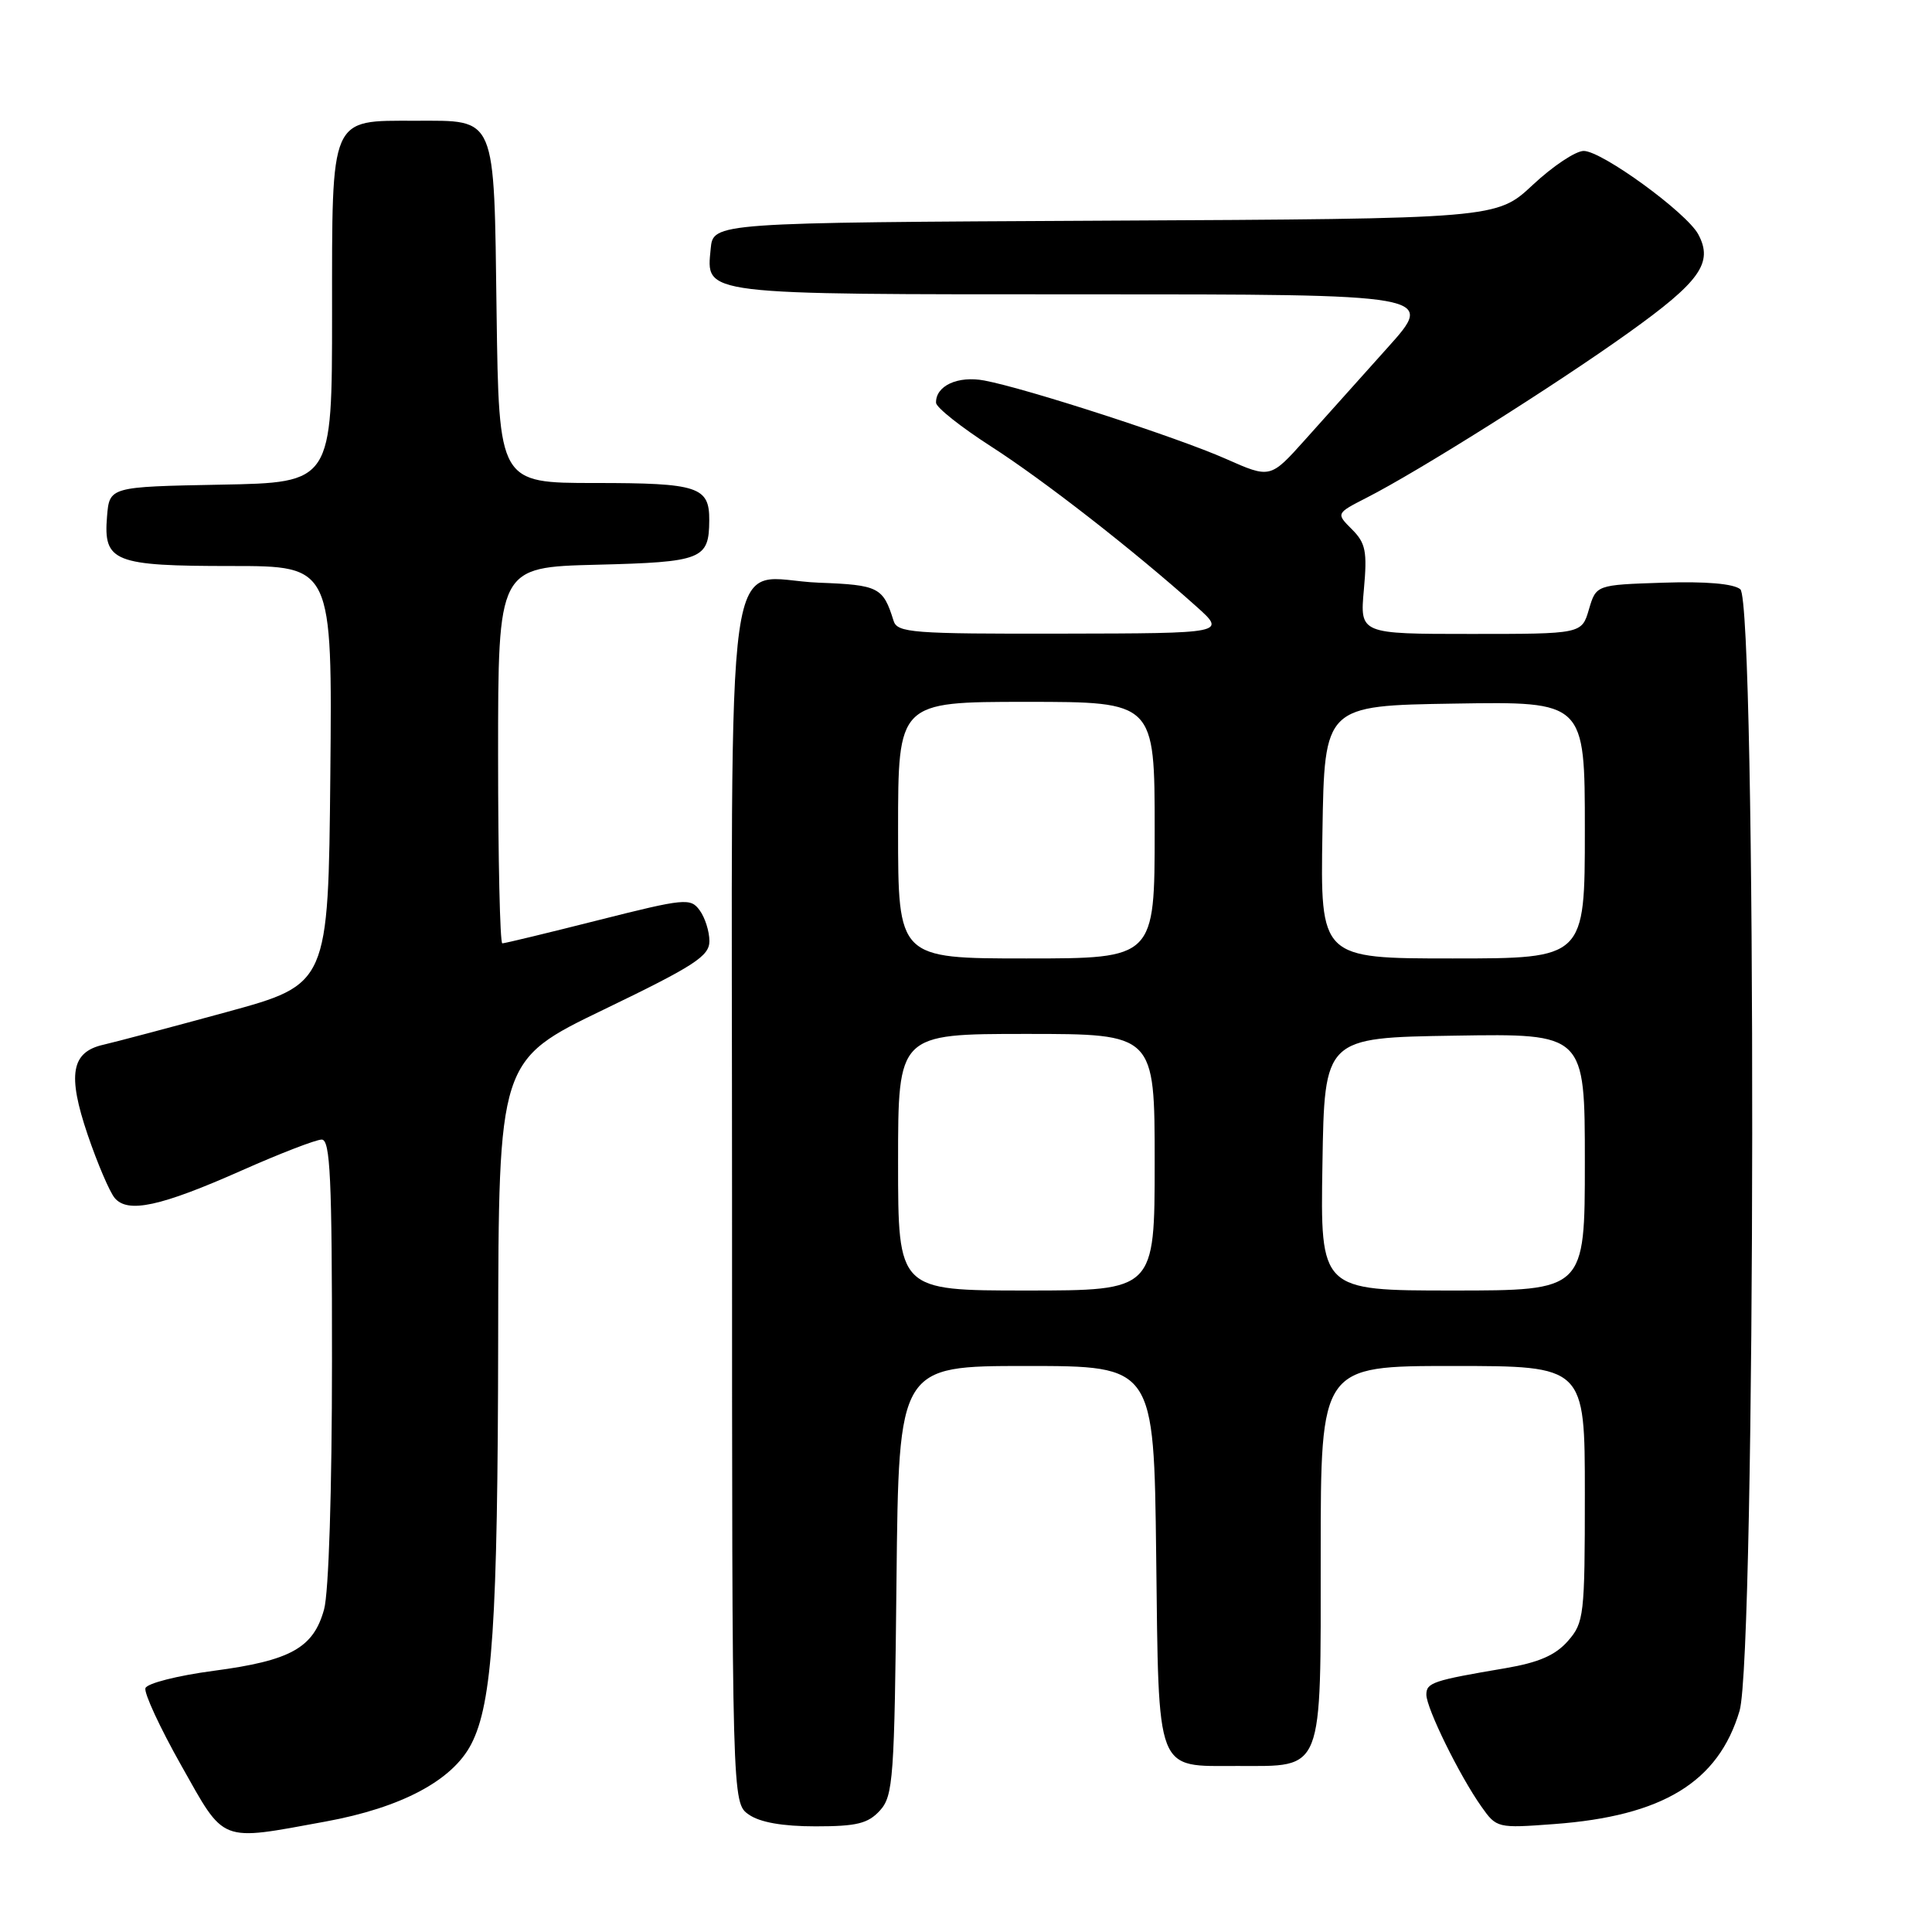 <?xml version="1.0" encoding="UTF-8" standalone="no"?>
<!DOCTYPE svg PUBLIC "-//W3C//DTD SVG 1.1//EN" "http://www.w3.org/Graphics/SVG/1.1/DTD/svg11.dtd" >
<svg xmlns="http://www.w3.org/2000/svg" xmlns:xlink="http://www.w3.org/1999/xlink" version="1.1" viewBox="0 0 256 256">
 <g >
 <path fill="currentColor"
d=" M 43.11 241.37 C 53.17 239.53 59.95 235.93 62.44 231.11 C 65.25 225.69 65.96 214.97 66.01 177.50 C 66.06 140.50 66.06 140.50 80.03 133.76 C 92.03 127.97 94.00 126.69 94.00 124.70 C 94.00 123.42 93.42 121.59 92.71 120.62 C 91.50 118.96 90.76 119.03 79.27 121.93 C 72.59 123.62 66.87 125.00 66.56 125.00 C 66.25 125.00 66.00 113.79 66.00 100.08 C 66.00 75.16 66.00 75.16 79.04 74.83 C 93.06 74.48 93.95 74.12 93.98 68.95 C 94.01 64.49 92.53 64.00 78.85 64.00 C 66.11 64.00 66.11 64.00 65.80 41.42 C 65.45 15.03 65.86 16.00 55.03 16.00 C 43.65 16.00 44.00 15.18 44.00 41.53 C 44.00 63.95 44.00 63.95 29.25 64.22 C 14.50 64.50 14.50 64.50 14.18 68.46 C 13.69 74.45 15.08 75.00 30.71 75.00 C 44.03 75.00 44.03 75.00 43.77 102.71 C 43.50 130.42 43.50 130.42 30.00 134.11 C 22.57 136.14 15.24 138.08 13.71 138.43 C 9.43 139.39 8.91 142.39 11.62 150.37 C 12.91 154.16 14.52 157.92 15.19 158.73 C 16.92 160.81 21.25 159.88 32.08 155.07 C 37.13 152.83 41.87 151.00 42.63 151.00 C 43.76 151.00 44.00 156.11 43.99 180.25 C 43.99 197.49 43.56 211.04 42.94 213.26 C 41.53 218.36 38.52 220.04 28.32 221.39 C 23.55 222.02 19.48 223.05 19.27 223.69 C 19.06 224.32 21.19 228.92 24.01 233.92 C 29.87 244.32 28.95 243.96 43.11 241.37 Z  M 116.60 239.90 C 118.36 237.95 118.52 235.68 118.79 209.40 C 119.09 181.00 119.09 181.00 136.00 181.00 C 152.90 181.00 152.90 181.00 153.20 206.08 C 153.55 235.32 153.04 234.00 163.97 234.00 C 175.47 234.00 175.00 235.19 175.00 205.94 C 175.00 181.00 175.00 181.00 192.50 181.00 C 210.00 181.00 210.00 181.00 210.00 197.94 C 210.00 214.09 209.89 215.01 207.75 217.45 C 206.10 219.33 203.89 220.29 199.50 221.04 C 189.86 222.67 189.00 222.96 189.00 224.55 C 189.00 226.34 193.39 235.28 196.29 239.38 C 198.30 242.23 198.42 242.26 205.91 241.70 C 220.32 240.64 227.69 236.14 230.50 226.70 C 232.67 219.38 232.77 79.88 230.60 78.08 C 229.70 77.34 226.01 77.02 220.35 77.21 C 211.50 77.50 211.50 77.50 210.54 80.75 C 209.59 84.00 209.59 84.00 194.89 84.00 C 180.19 84.00 180.19 84.00 180.72 78.13 C 181.18 73.06 180.96 71.96 179.14 70.14 C 177.03 68.03 177.03 68.03 181.05 65.97 C 187.91 62.48 206.06 51.05 215.76 44.11 C 225.28 37.31 227.05 34.82 225.03 31.05 C 223.48 28.17 212.26 20.00 209.85 20.00 C 208.78 20.00 205.75 22.02 203.11 24.49 C 198.31 28.98 198.31 28.98 146.41 29.24 C 94.50 29.50 94.50 29.50 94.17 32.96 C 93.58 39.13 92.50 39.00 143.79 39.00 C 190.21 39.00 190.21 39.00 183.85 46.08 C 180.36 49.98 175.43 55.47 172.91 58.29 C 168.32 63.41 168.32 63.41 162.41 60.79 C 156.00 57.95 136.02 51.47 130.43 50.42 C 126.92 49.76 123.97 51.12 124.03 53.37 C 124.05 53.99 127.33 56.59 131.31 59.15 C 138.30 63.64 150.16 72.88 158.50 80.34 C 162.50 83.92 162.50 83.92 140.72 83.96 C 120.83 84.00 118.89 83.85 118.40 82.25 C 117.02 77.81 116.43 77.51 108.52 77.21 C 95.71 76.72 97.00 67.48 97.00 159.60 C 97.00 238.89 97.00 238.89 99.22 240.44 C 100.69 241.47 103.69 242.00 108.07 242.00 C 113.53 242.00 115.02 241.63 116.60 239.90 Z  M 119.00 154.00 C 119.00 137.00 119.00 137.00 136.00 137.00 C 153.00 137.00 153.00 137.00 153.00 154.00 C 153.00 171.00 153.00 171.00 136.00 171.00 C 119.00 171.00 119.00 171.00 119.00 154.00 Z  M 175.23 154.25 C 175.50 137.50 175.50 137.50 192.75 137.23 C 210.00 136.95 210.00 136.95 210.00 153.98 C 210.00 171.00 210.00 171.00 192.48 171.00 C 174.95 171.00 174.95 171.00 175.23 154.25 Z  M 119.00 110.00 C 119.00 93.00 119.00 93.00 136.00 93.00 C 153.00 93.00 153.00 93.00 153.00 110.00 C 153.00 127.00 153.00 127.00 136.00 127.00 C 119.00 127.00 119.00 127.00 119.00 110.00 Z  M 175.23 110.25 C 175.50 93.50 175.50 93.50 192.75 93.23 C 210.00 92.95 210.00 92.95 210.00 109.98 C 210.00 127.00 210.00 127.00 192.48 127.00 C 174.95 127.00 174.95 127.00 175.23 110.25 Z "/>
</g>
</svg>
